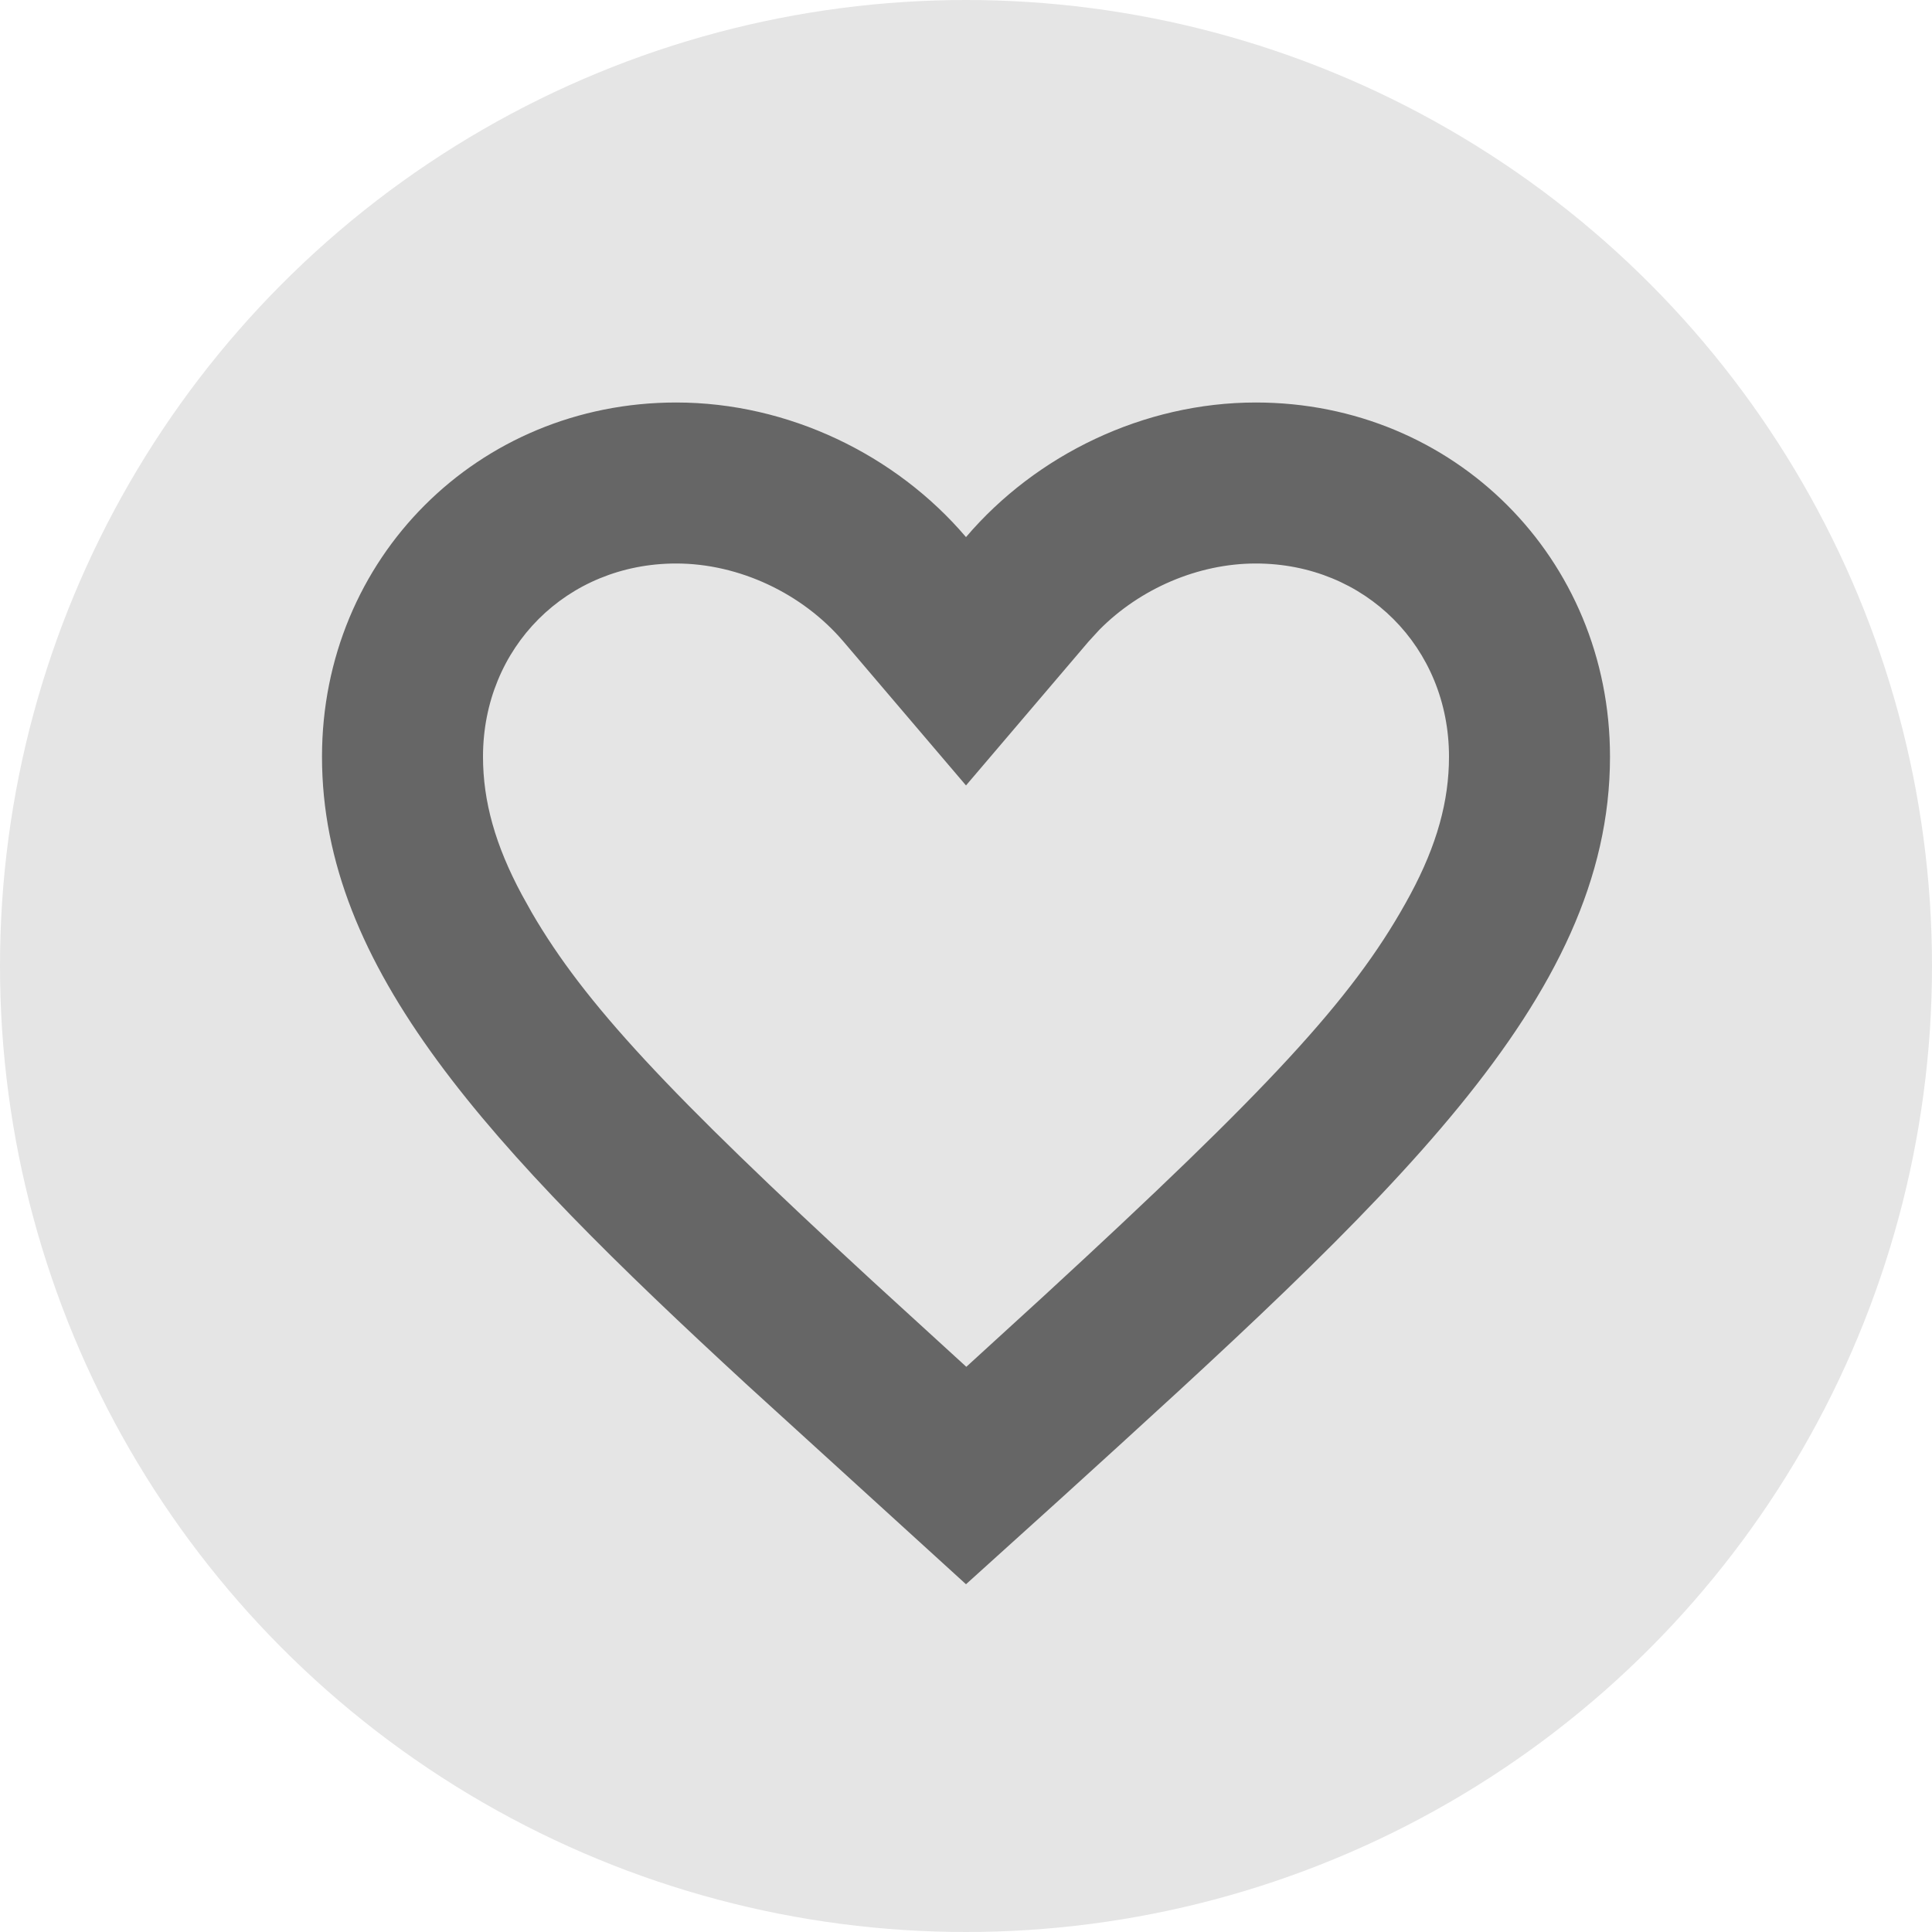 <?xml version="1.0" encoding="UTF-8"?>
<svg width="24px" height="24px" viewBox="0 0 24 24" version="1.1" xmlns="http://www.w3.org/2000/svg" xmlns:xlink="http://www.w3.org/1999/xlink">
    <title>icons/favorite</title>
    <g id="icons/favorite" stroke="none" stroke-width="1" fill="none" fill-rule="evenodd">
        <g id="favorite_white_24dp">
            <polygon id="Path" points="0 0 24 0 24 24 0 24"></polygon>
        </g>
        <circle id="Oval" fill="#E5E5E5" cx="12" cy="12" r="12"></circle>
        <path d="M15.6,5 C18.064,5 20,6.936 20,9.4 C20,12.424 17.28,14.888 13.16,18.632 L12,19.68 L9.289,17.211 C6.051,14.23 4,12.026 4,9.4 C4,6.936 5.936,5 8.4,5 C9.792,5 11.128,5.648 12,6.672 C12.872,5.648 14.208,5 15.6,5 Z M15.6,7 C14.885,7 14.163,7.311 13.656,7.824 L13.523,7.969 L12,9.757 L10.477,7.969 C9.968,7.371 9.18,7 8.4,7 C7.041,7 6,8.041 6,9.4 C6,9.953 6.152,10.501 6.485,11.119 L6.607,11.338 C7.263,12.465 8.287,13.563 10.832,15.908 L12.004,16.979 L12.967,16.099 C15.756,13.533 16.791,12.418 17.46,11.22 L17.52,11.111 C17.85,10.497 18,9.95 18,9.4 C18,8.041 16.959,7 15.6,7 Z" id="Path" fill="#666666" fill-rule="nonzero"></path>
    </g>
</svg>